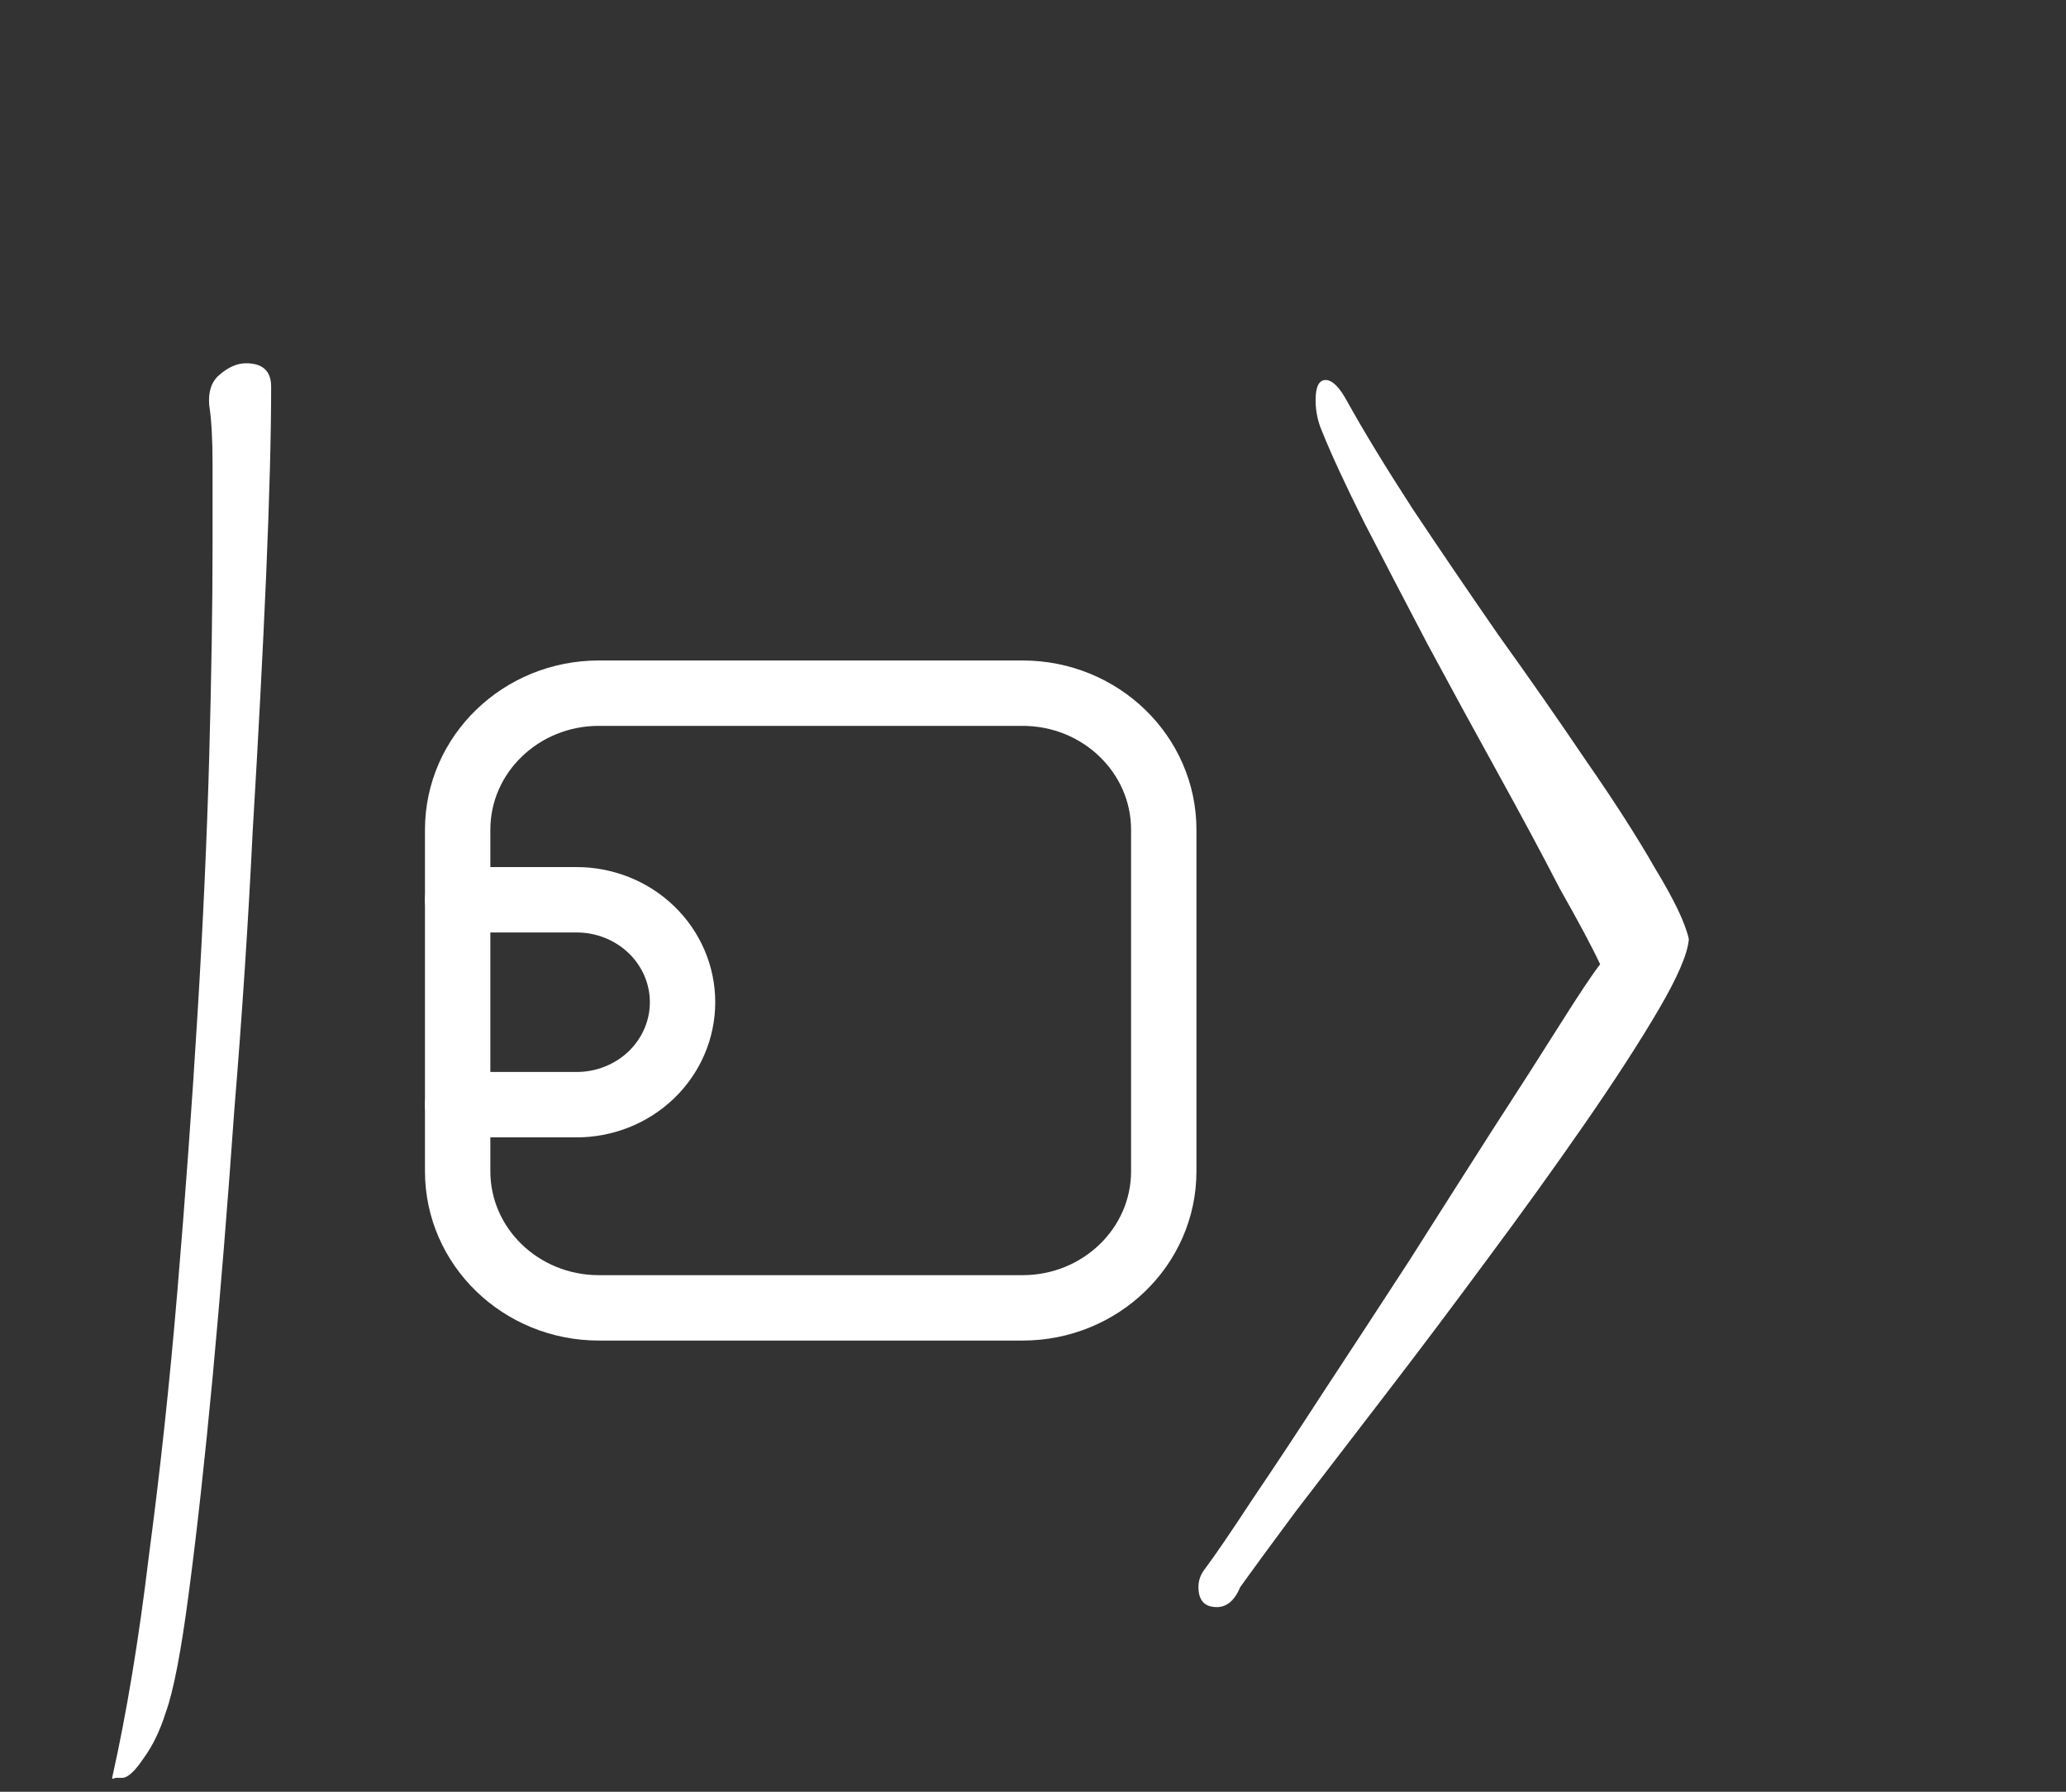 <svg width="158" height="137" viewBox="0 0 158 137" fill="none" xmlns="http://www.w3.org/2000/svg">
<rect x="0" y="0" width="158" height="137" fill="#333333" stroke="none"/>
<path d="M8.576 135.936C9.685 130.987 10.624 125.312 11.392 118.912C12.245 112.512 12.971 105.771 13.568 98.688C14.165 91.605 14.677 84.565 15.104 77.568C15.531 70.571 15.829 64 16 57.856C16.171 51.627 16.256 46.208 16.256 41.6C16.256 39.296 16.256 37.248 16.256 35.456C16.256 33.579 16.171 32.085 16 30.976C15.915 29.952 16.171 29.184 16.768 28.672C17.451 28.075 18.133 27.776 18.816 27.776C20.096 27.776 20.736 28.373 20.736 29.568C20.736 33.237 20.608 38.059 20.352 44.032C20.096 49.92 19.755 56.405 19.328 63.488C18.987 70.485 18.517 77.611 17.92 84.864C17.408 92.117 16.853 98.944 16.256 105.344C15.659 111.659 15.061 117.077 14.464 121.6C13.867 126.208 13.269 129.323 12.672 130.944C12.245 132.309 11.691 133.461 11.008 134.4C10.325 135.424 9.771 135.936 9.344 135.936C9.259 135.936 9.088 135.936 8.832 135.936C8.661 136.021 8.576 136.021 8.576 135.936ZM93.06 122.88C92.121 122.88 91.652 122.368 91.652 121.344C91.652 120.832 91.823 120.363 92.164 119.936C92.932 118.912 94.127 117.163 95.748 114.688C97.369 112.299 99.204 109.525 101.252 106.368C103.385 103.125 105.561 99.797 107.78 96.384C109.999 92.885 112.089 89.6 114.052 86.528C116.1 83.371 117.849 80.64 119.3 78.336C120.751 76.032 121.775 74.496 122.372 73.728C121.775 72.448 120.751 70.528 119.3 67.968C117.935 65.323 116.356 62.379 114.564 59.136C112.772 55.893 110.98 52.608 109.188 49.28C107.396 45.867 105.775 42.752 104.324 39.936C102.873 37.035 101.807 34.731 101.124 33.024C100.783 32.256 100.612 31.445 100.612 30.592C100.612 29.568 100.868 29.056 101.38 29.056C101.892 29.056 102.447 29.611 103.044 30.72C104.324 33.024 105.988 35.755 108.036 38.912C110.084 41.984 112.26 45.184 114.564 48.512C116.953 51.84 119.215 55.083 121.348 58.24C123.481 61.312 125.231 64.043 126.596 66.432C128.047 68.821 128.9 70.613 129.156 71.808C129.071 72.917 128.303 74.709 126.852 77.184C125.401 79.659 123.524 82.56 121.22 85.888C118.916 89.216 116.399 92.715 113.668 96.384C111.023 99.968 108.42 103.424 105.86 106.752C103.3 110.08 101.039 113.024 99.076 115.584C97.113 118.229 95.705 120.149 94.852 121.344C94.425 122.368 93.828 122.88 93.06 122.88Z" fill="white"/>
<path d="M78.2 53H45.8C39.835 53 35 57.676 35 63.444V89.555C35 95.324 39.835 100 45.8 100H78.2C84.165 100 89 95.324 89 89.555V63.444C89 57.676 84.165 53 78.2 53Z" stroke="white" stroke-width="5" stroke-linecap="round" stroke-linejoin="round"/>
<path d="M35 68.797H44.099C46.247 68.797 48.307 69.623 49.827 71.092C51.346 72.561 52.199 74.553 52.199 76.631C52.199 78.708 51.346 80.701 49.827 82.17C48.307 83.639 46.247 84.464 44.099 84.464H35" stroke="white" stroke-width="5" stroke-linecap="round" stroke-linejoin="round"/>
</svg>
